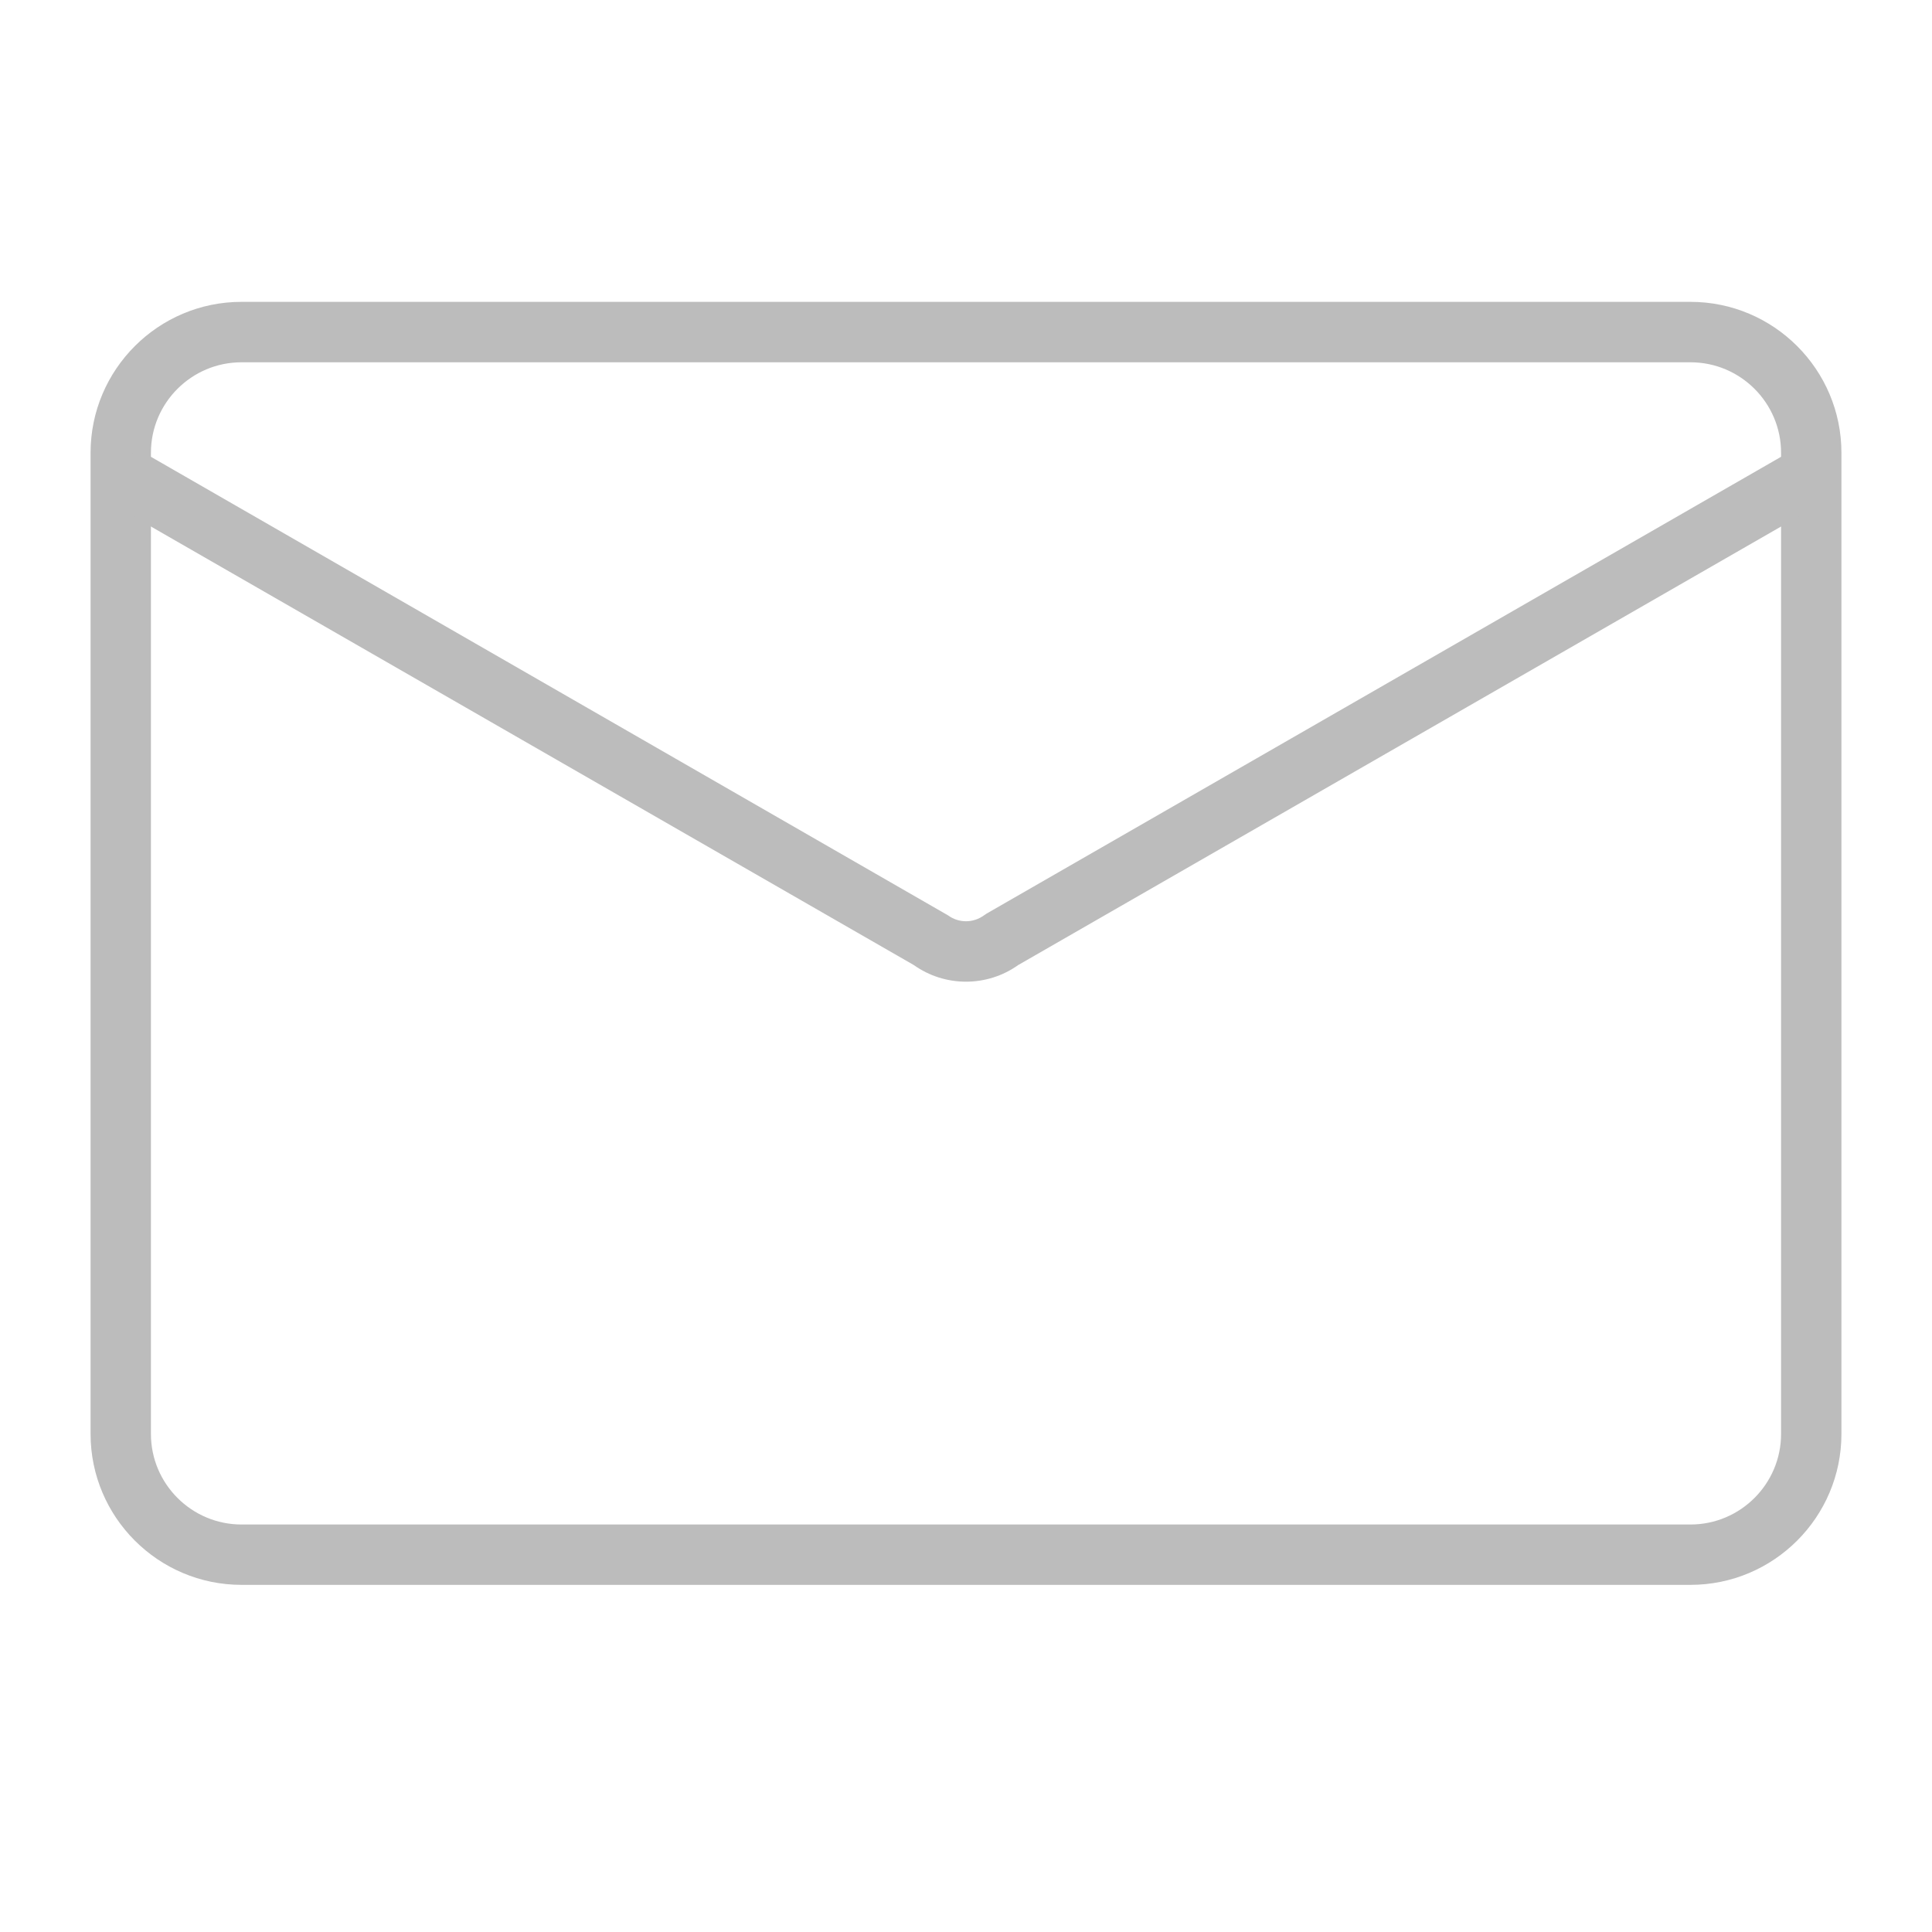 <svg width="25" height="25" viewBox="0 0 25 25" fill="none" xmlns="http://www.w3.org/2000/svg">
<path d="M21.875 20.508H3.125C2.048 20.508 1.172 19.632 1.172 18.555V5.859C1.172 4.782 2.048 3.906 3.125 3.906H21.875C22.952 3.906 23.828 4.782 23.828 5.859V18.555C23.828 19.632 22.952 20.508 21.875 20.508ZM3.125 4.688C2.479 4.688 1.953 5.213 1.953 5.859V18.555C1.953 19.201 2.479 19.727 3.125 19.727H21.875C22.521 19.727 23.047 19.201 23.047 18.555V5.859C23.047 5.213 22.521 4.688 21.875 4.688H3.125Z" fill="#BCBCBC"/>
<path d="M12.5 12.703C12.258 12.703 12.022 12.628 11.825 12.488L1.563 6.589C1.473 6.537 1.408 6.452 1.381 6.352C1.354 6.252 1.368 6.145 1.419 6.055C1.471 5.966 1.556 5.9 1.656 5.873C1.756 5.846 1.863 5.86 1.953 5.911L12.268 11.845C12.335 11.894 12.416 11.921 12.5 11.921C12.583 11.921 12.665 11.894 12.732 11.845L12.768 11.821L23.047 5.911C23.137 5.863 23.242 5.852 23.34 5.88C23.438 5.908 23.521 5.973 23.571 6.061C23.622 6.149 23.636 6.253 23.611 6.352C23.586 6.451 23.524 6.535 23.437 6.589L13.175 12.488C12.978 12.628 12.742 12.703 12.5 12.703Z" fill="#BCBCBC"/>
</svg>
